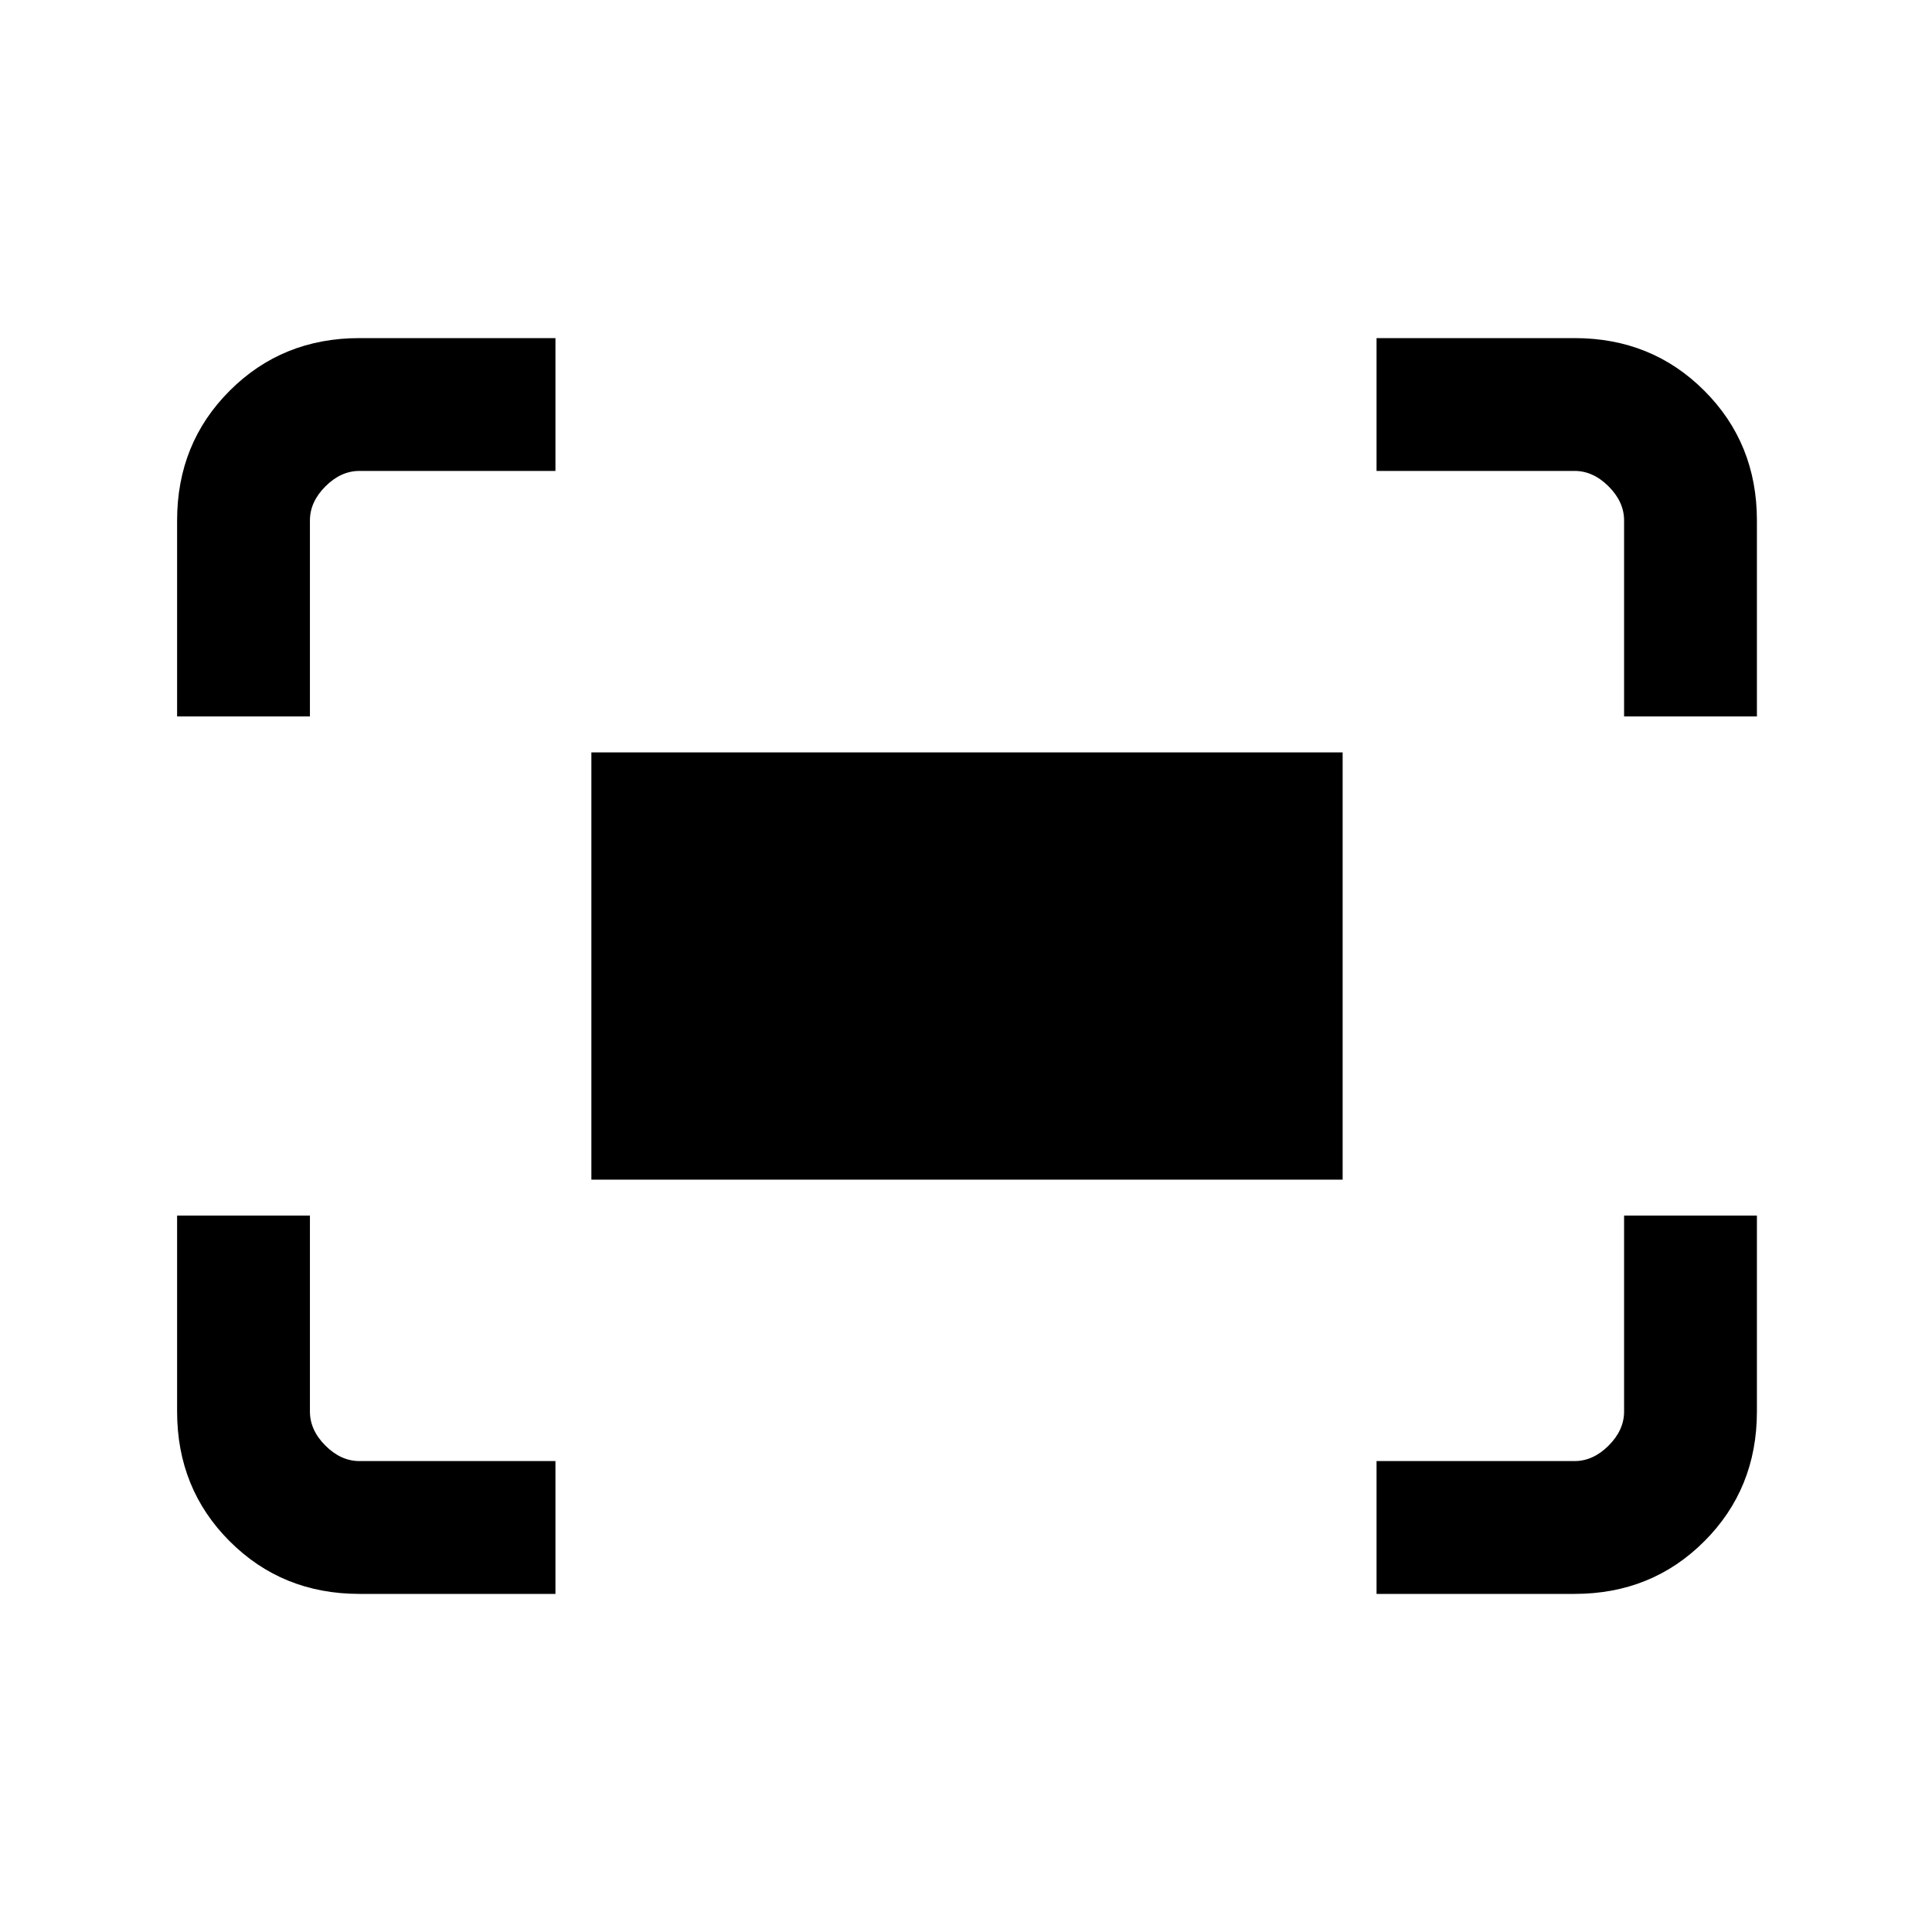<svg xmlns="http://www.w3.org/2000/svg" height="24" viewBox="0 -960 960 960" width="24"><path d="M807-604v-97.38q0-9.24-7.69-16.93-7.69-7.69-16.93-7.69H684v-66h98.38q38.35 0 64.48 26.14Q873-739.73 873-701.38V-604h-66Zm-719 0v-97.38q0-38.35 26.14-64.48Q140.27-792 178.62-792H276v66h-97.38q-9.24 0-16.93 7.69-7.69 7.69-7.69 16.93V-604H88Zm596 436v-66h98.38q9.24 0 16.93-7.69 7.69-7.69 7.69-16.93V-356h66v97.38q0 38.35-26.14 64.48Q820.73-168 782.38-168H684Zm-505.38 0q-38.35 0-64.48-26.14Q88-220.27 88-258.62V-356h66v97.38q0 9.24 7.69 16.93 7.69 7.69 16.93 7.69H276v66h-97.38Zm115.23-205.85v-212.3h373.3v212.3h-373.3Z"/></svg>